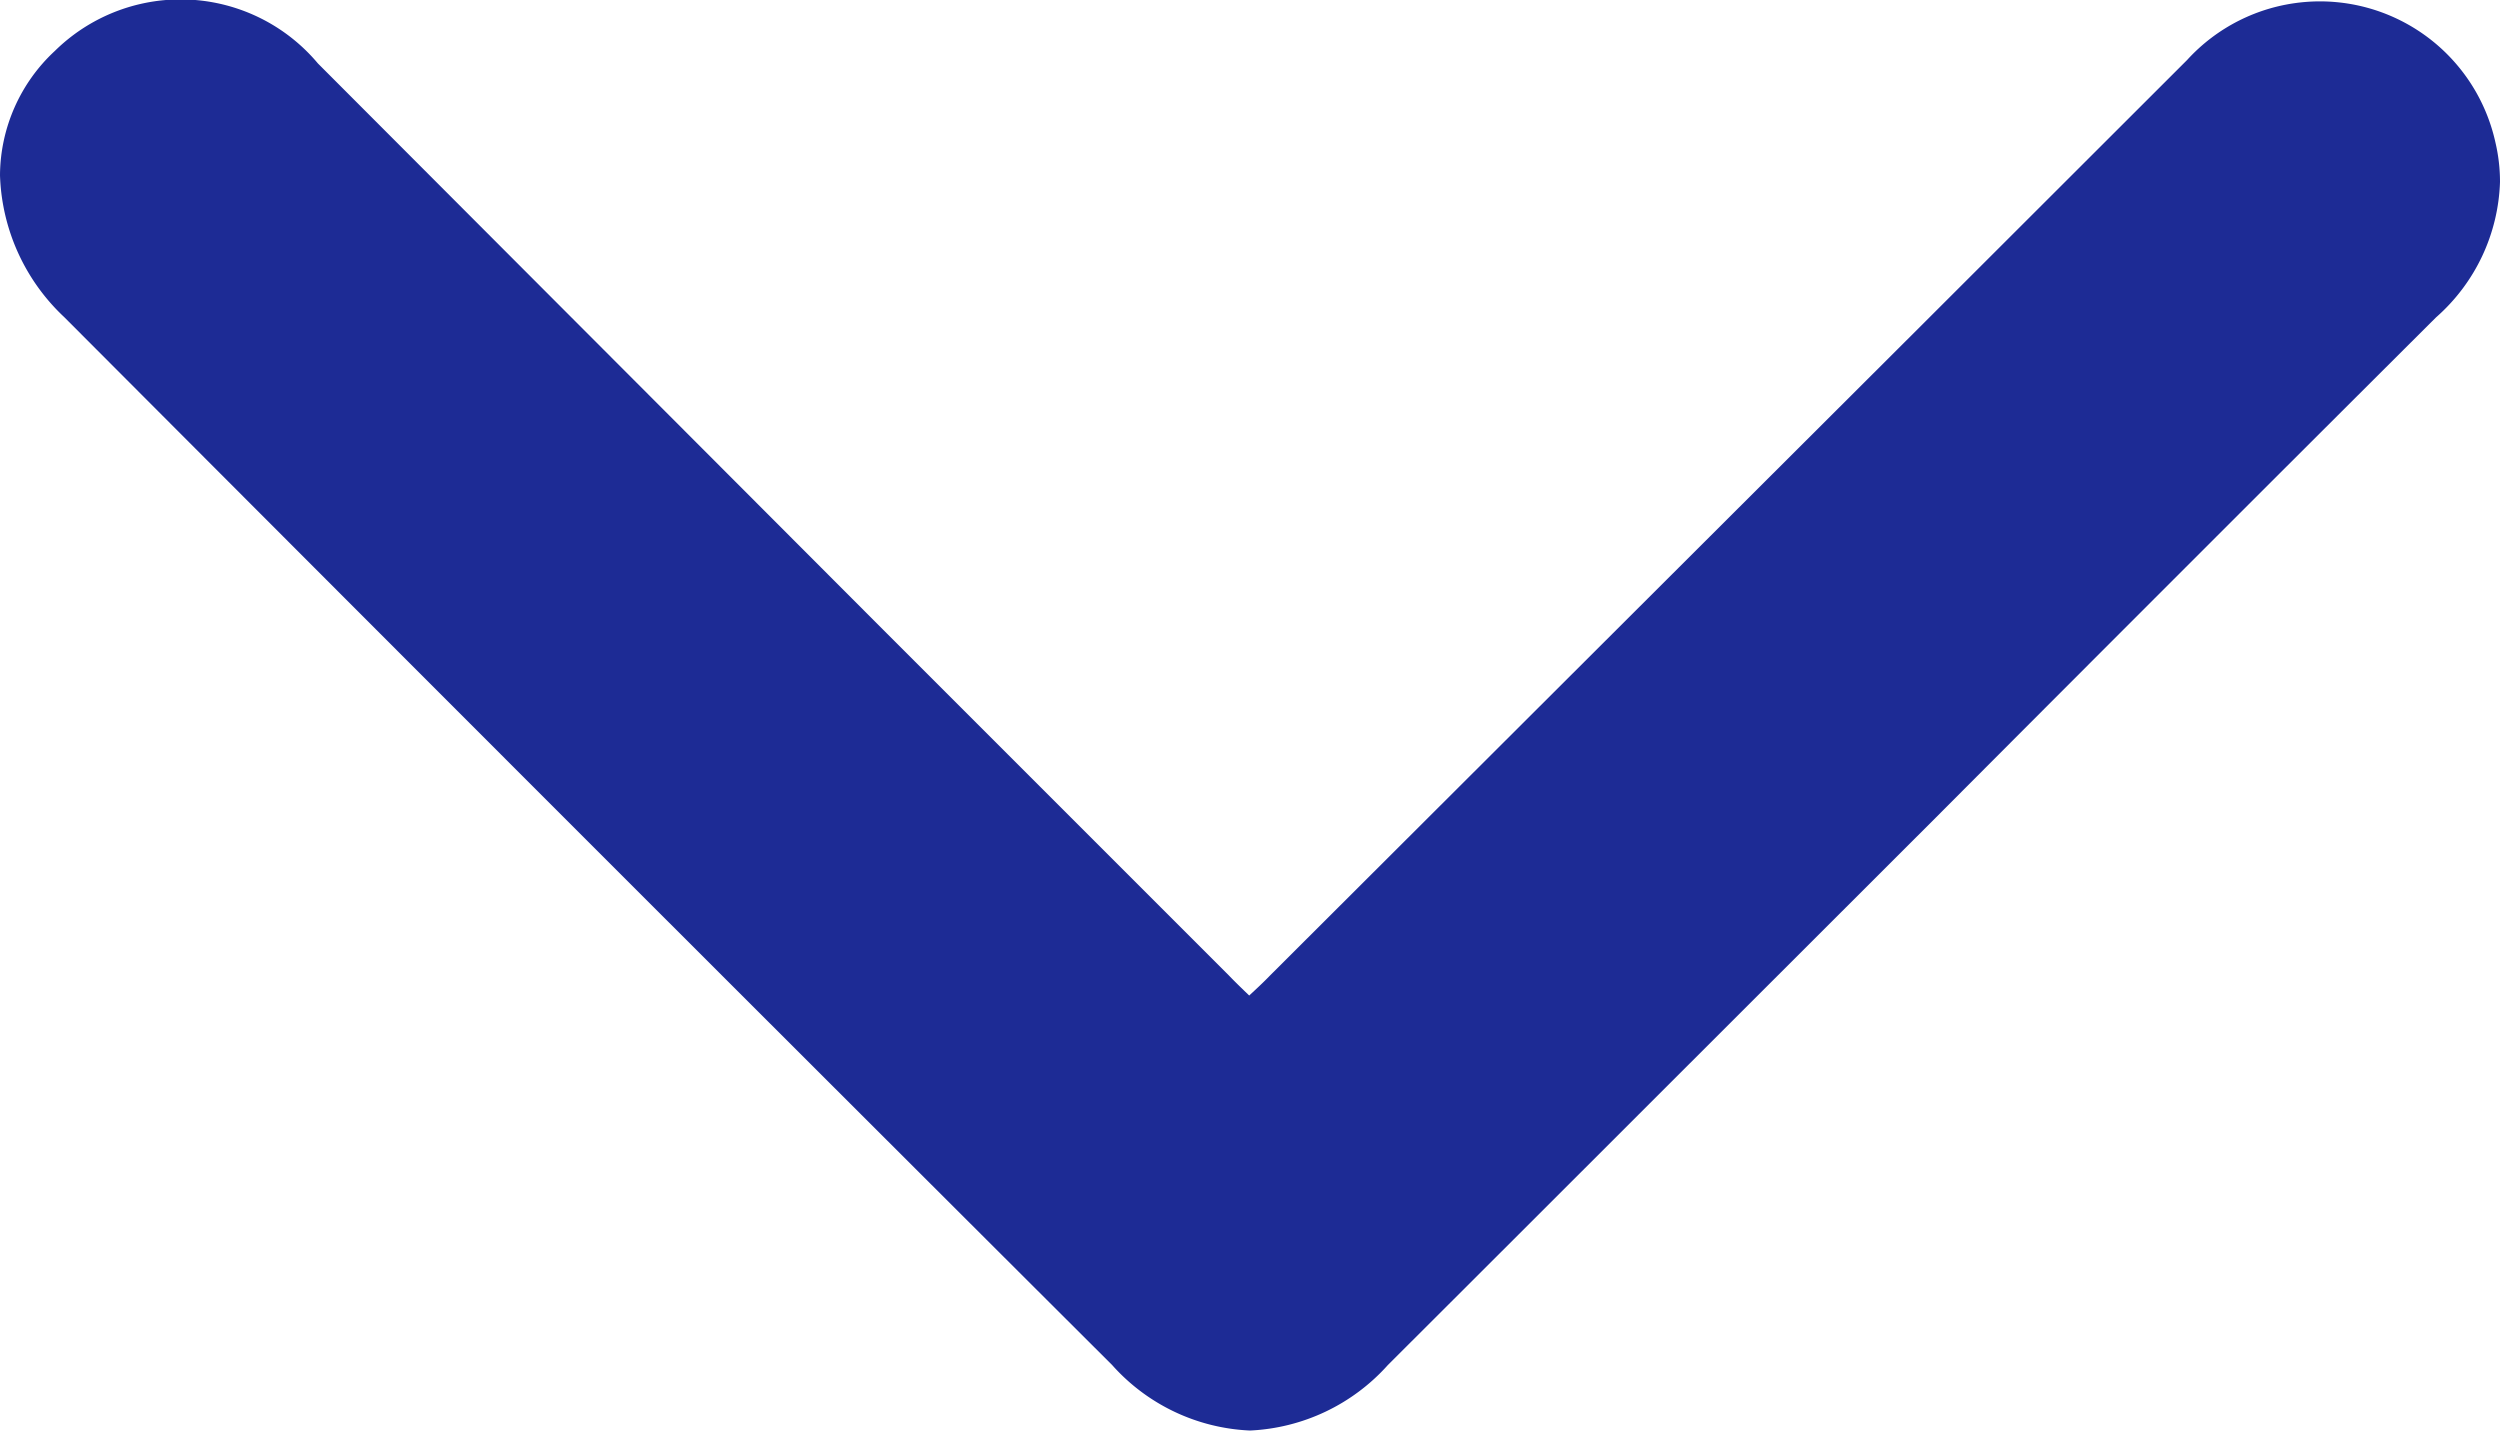 <svg xmlns="http://www.w3.org/2000/svg" width="9.5" height="5.437" viewBox="0 0 9.5 5.437">
  <path id="Union_46" data-name="Union 46" d="M4.226,5.187Q2.234,3.2.244,1.205A.772.772,0,0,1,0,.666.649.649,0,0,1,.208.194a.681.681,0,0,1,1,.047L3.37,2.407l1.3,1.3c.024.025.05.05.077.076.028-.026.054-.05.079-.076L7.316,1.222,8.311.228A.683.683,0,0,1,9.483.543.654.654,0,0,1,9.5.691a.715.715,0,0,1-.243.515q-.953.95-1.9,1.9L6.227,4.235q-.477.477-.953.952a.749.749,0,0,1-.524.249A.745.745,0,0,1,4.226,5.187Z" fill="#1d2b95"/>
</svg>
